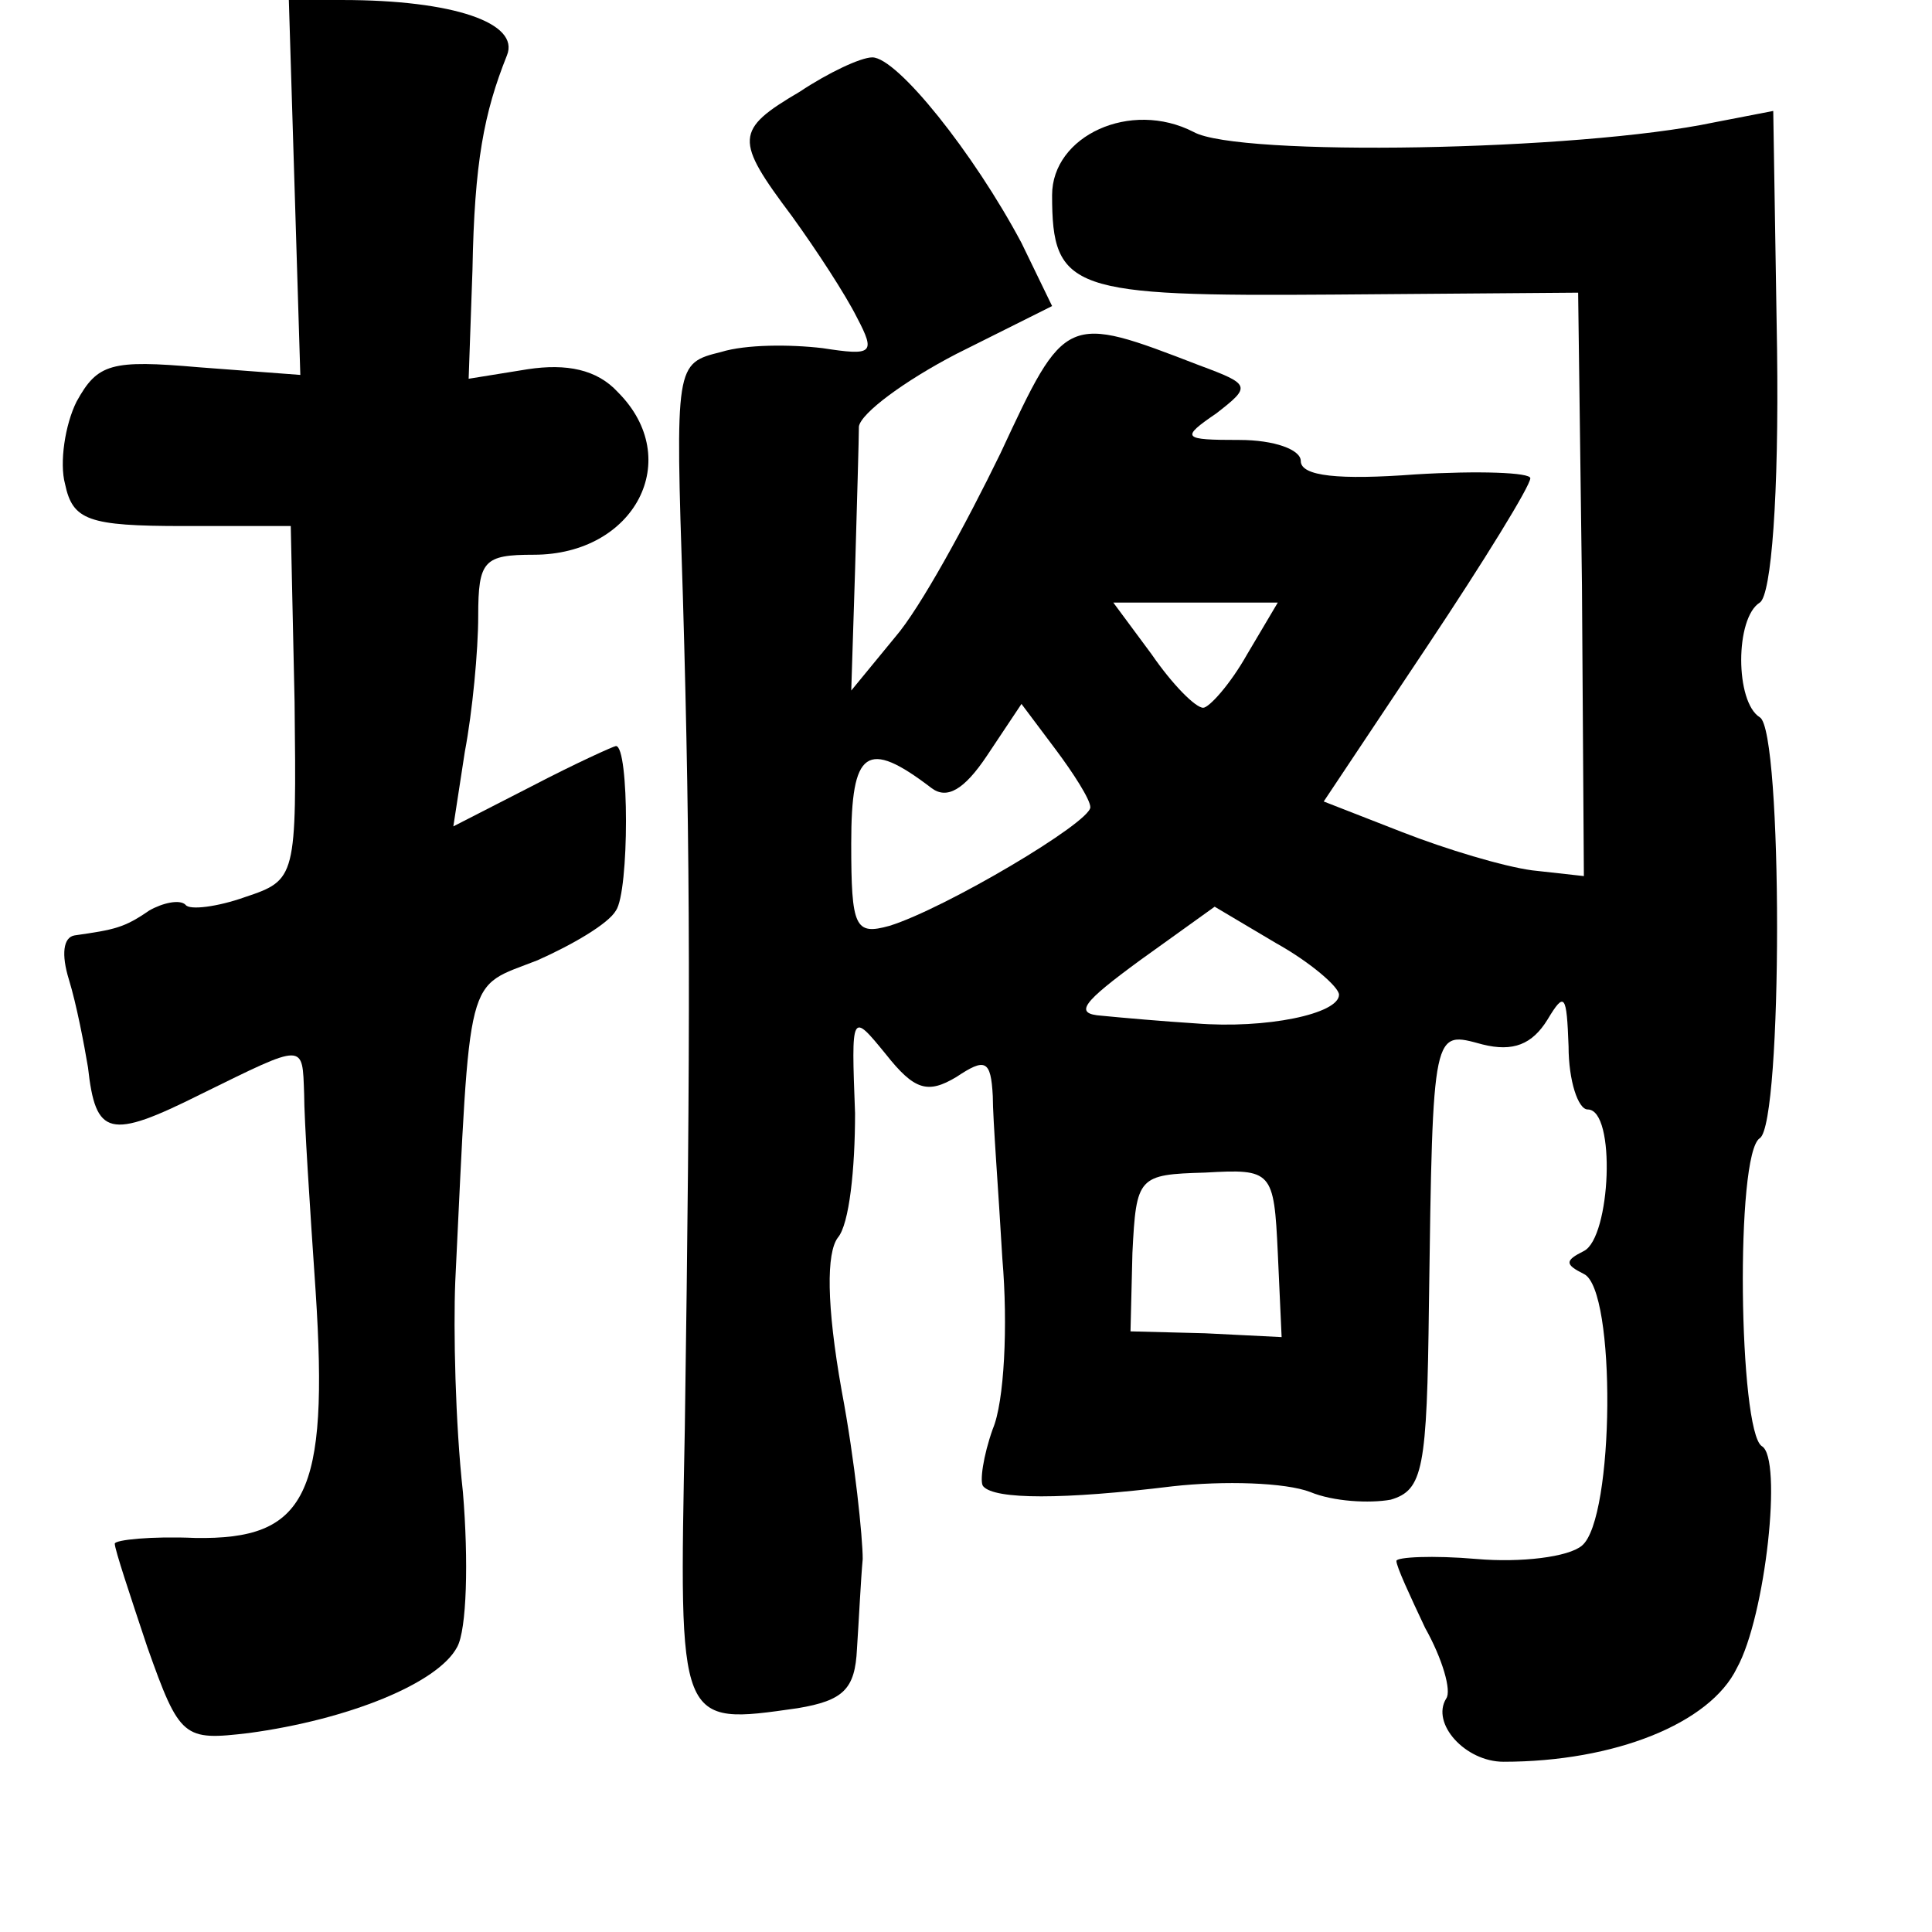 <?xml version="1.0" standalone="no"?>
<!DOCTYPE svg PUBLIC "-//W3C//DTD SVG 20010904//EN"
 "http://www.w3.org/TR/2001/REC-SVG-20010904/DTD/svg10.dtd">
<svg version="1.0" xmlns="http://www.w3.org/2000/svg"
 width="101pt" height="101pt" viewBox="0 0 101 101"
 preserveAspectRatio="xMidYMid meet">
<g transform="translate(0,101) scale(0.1,-0.1)"
fill="#000000" stroke="none">
<path d="M154 912 l3 -98 -53 4 c-46 4 -53 2 -64 -18 -6 -12 -9 -32 -6 -43 4
-19 12 -22 62 -22 l56 0 2 -92 c1 -92 1 -93 -26 -102 -14 -5 -29 -7 -31 -4 -3
3 -12 1 -19 -3 -13 -9 -18 -10 -39 -13 -6 -1 -7 -10 -3 -23 4 -13 8 -34 10
-46 4 -36 11 -38 59 -14 55 27 53 27 54 0 0 -13 3 -59 6 -103 7 -107 -5 -130
-63 -129 -23 1 -42 -1 -42 -3 0 -3 8 -27 17 -54 17 -48 19 -49 53 -45 52 7 99
26 109 45 5 9 6 45 3 81 -4 36 -5 85 -4 110 8 165 5 153 43 168 18 8 37 19 41
26 7 10 7 86 0 86 -1 0 -21 -9 -44 -21 l-41 -21 6 39 c4 21 7 53 7 71 0 29 3
32 29 32 53 0 79 50 44 85 -11 12 -27 15 -47 12 l-31 -5 2 57 c1 56 6 82 18
112 7 17 -28 29 -86 29 l-28 0 3 -98z"/>
<path d="M418 962 c-34 -20 -34 -25 -4 -65 13 -18 28 -41 34 -53 10 -19 8 -20
-18 -16 -17 2 -40 2 -53 -2 -24 -6 -24 -6 -20 -128 4 -137 4 -227 1 -435 -3
-156 -4 -155 59 -146 24 4 30 10 31 31 1 15 2 36 3 47 0 11 -4 51 -11 88 -8
45 -8 72 -2 80 6 7 9 36 9 65 -2 53 -2 53 16 31 15 -19 22 -21 37 -12 15 10
18 9 19 -10 0 -12 3 -50 5 -85 3 -35 1 -75 -5 -89 -5 -14 -7 -28 -5 -30 6 -7
42 -7 99 0 27 3 59 2 72 -3 12 -5 31 -6 42 -4 17 5 19 16 20 102 2 146 2 143
28 136 16 -4 26 0 34 13 9 15 10 13 11 -14 0 -18 5 -33 10 -33 15 0 12 -67 -2
-74 -10 -5 -10 -7 0 -12 17 -8 16 -128 -1 -142 -7 -6 -32 -9 -55 -7 -23 2 -42
1 -42 -1 0 -3 7 -18 15 -35 9 -16 14 -33 11 -37 -8 -13 10 -33 30 -33 58 0
108 20 122 49 15 27 24 110 13 116 -12 8 -14 153 -1 161 12 8 12 213 0 220
-13 8 -13 52 0 60 6 4 10 56 9 132 l-2 125 -31 -6 c-71 -15 -249 -18 -272 -5
-33 17 -74 -2 -74 -33 0 -50 10 -53 147 -52 l128 1 2 -153 1 -152 -27 3 c-15
2 -45 11 -68 20 l-41 16 54 81 c30 45 54 84 54 88 0 3 -27 4 -60 2 -40 -3 -60
-1 -60 7 0 6 -14 11 -32 11 -30 0 -31 1 -12 14 18 14 18 15 -9 25 -70 27 -70
27 -104 -46 -18 -37 -42 -81 -55 -96 l-23 -28 2 63 c1 35 2 69 2 75 1 7 24 24
51 38 l50 25 -16 33 c-25 47 -65 97 -78 97 -6 0 -23 -8 -38 -18z m234 -294
c-9 -16 -20 -28 -23 -28 -4 0 -16 12 -27 28 l-20 27 43 0 43 0 -16 -27z m-82
-80 c0 -8 -76 -53 -105 -62 -18 -5 -20 -1 -20 43 0 49 8 55 42 29 8 -6 17 -1
29 17 l18 27 18 -24 c9 -12 18 -26 18 -30z m130 -98 c0 -10 -38 -18 -75 -15
-16 1 -39 3 -49 4 -15 1 -10 7 20 29 l39 28 32 -19 c18 -10 33 -23 33 -27z
m-32 -135 l2 -44 -40 2 -39 1 1 41 c2 40 3 41 38 42 35 2 36 1 38 -42z"/>
</g>
</svg>
